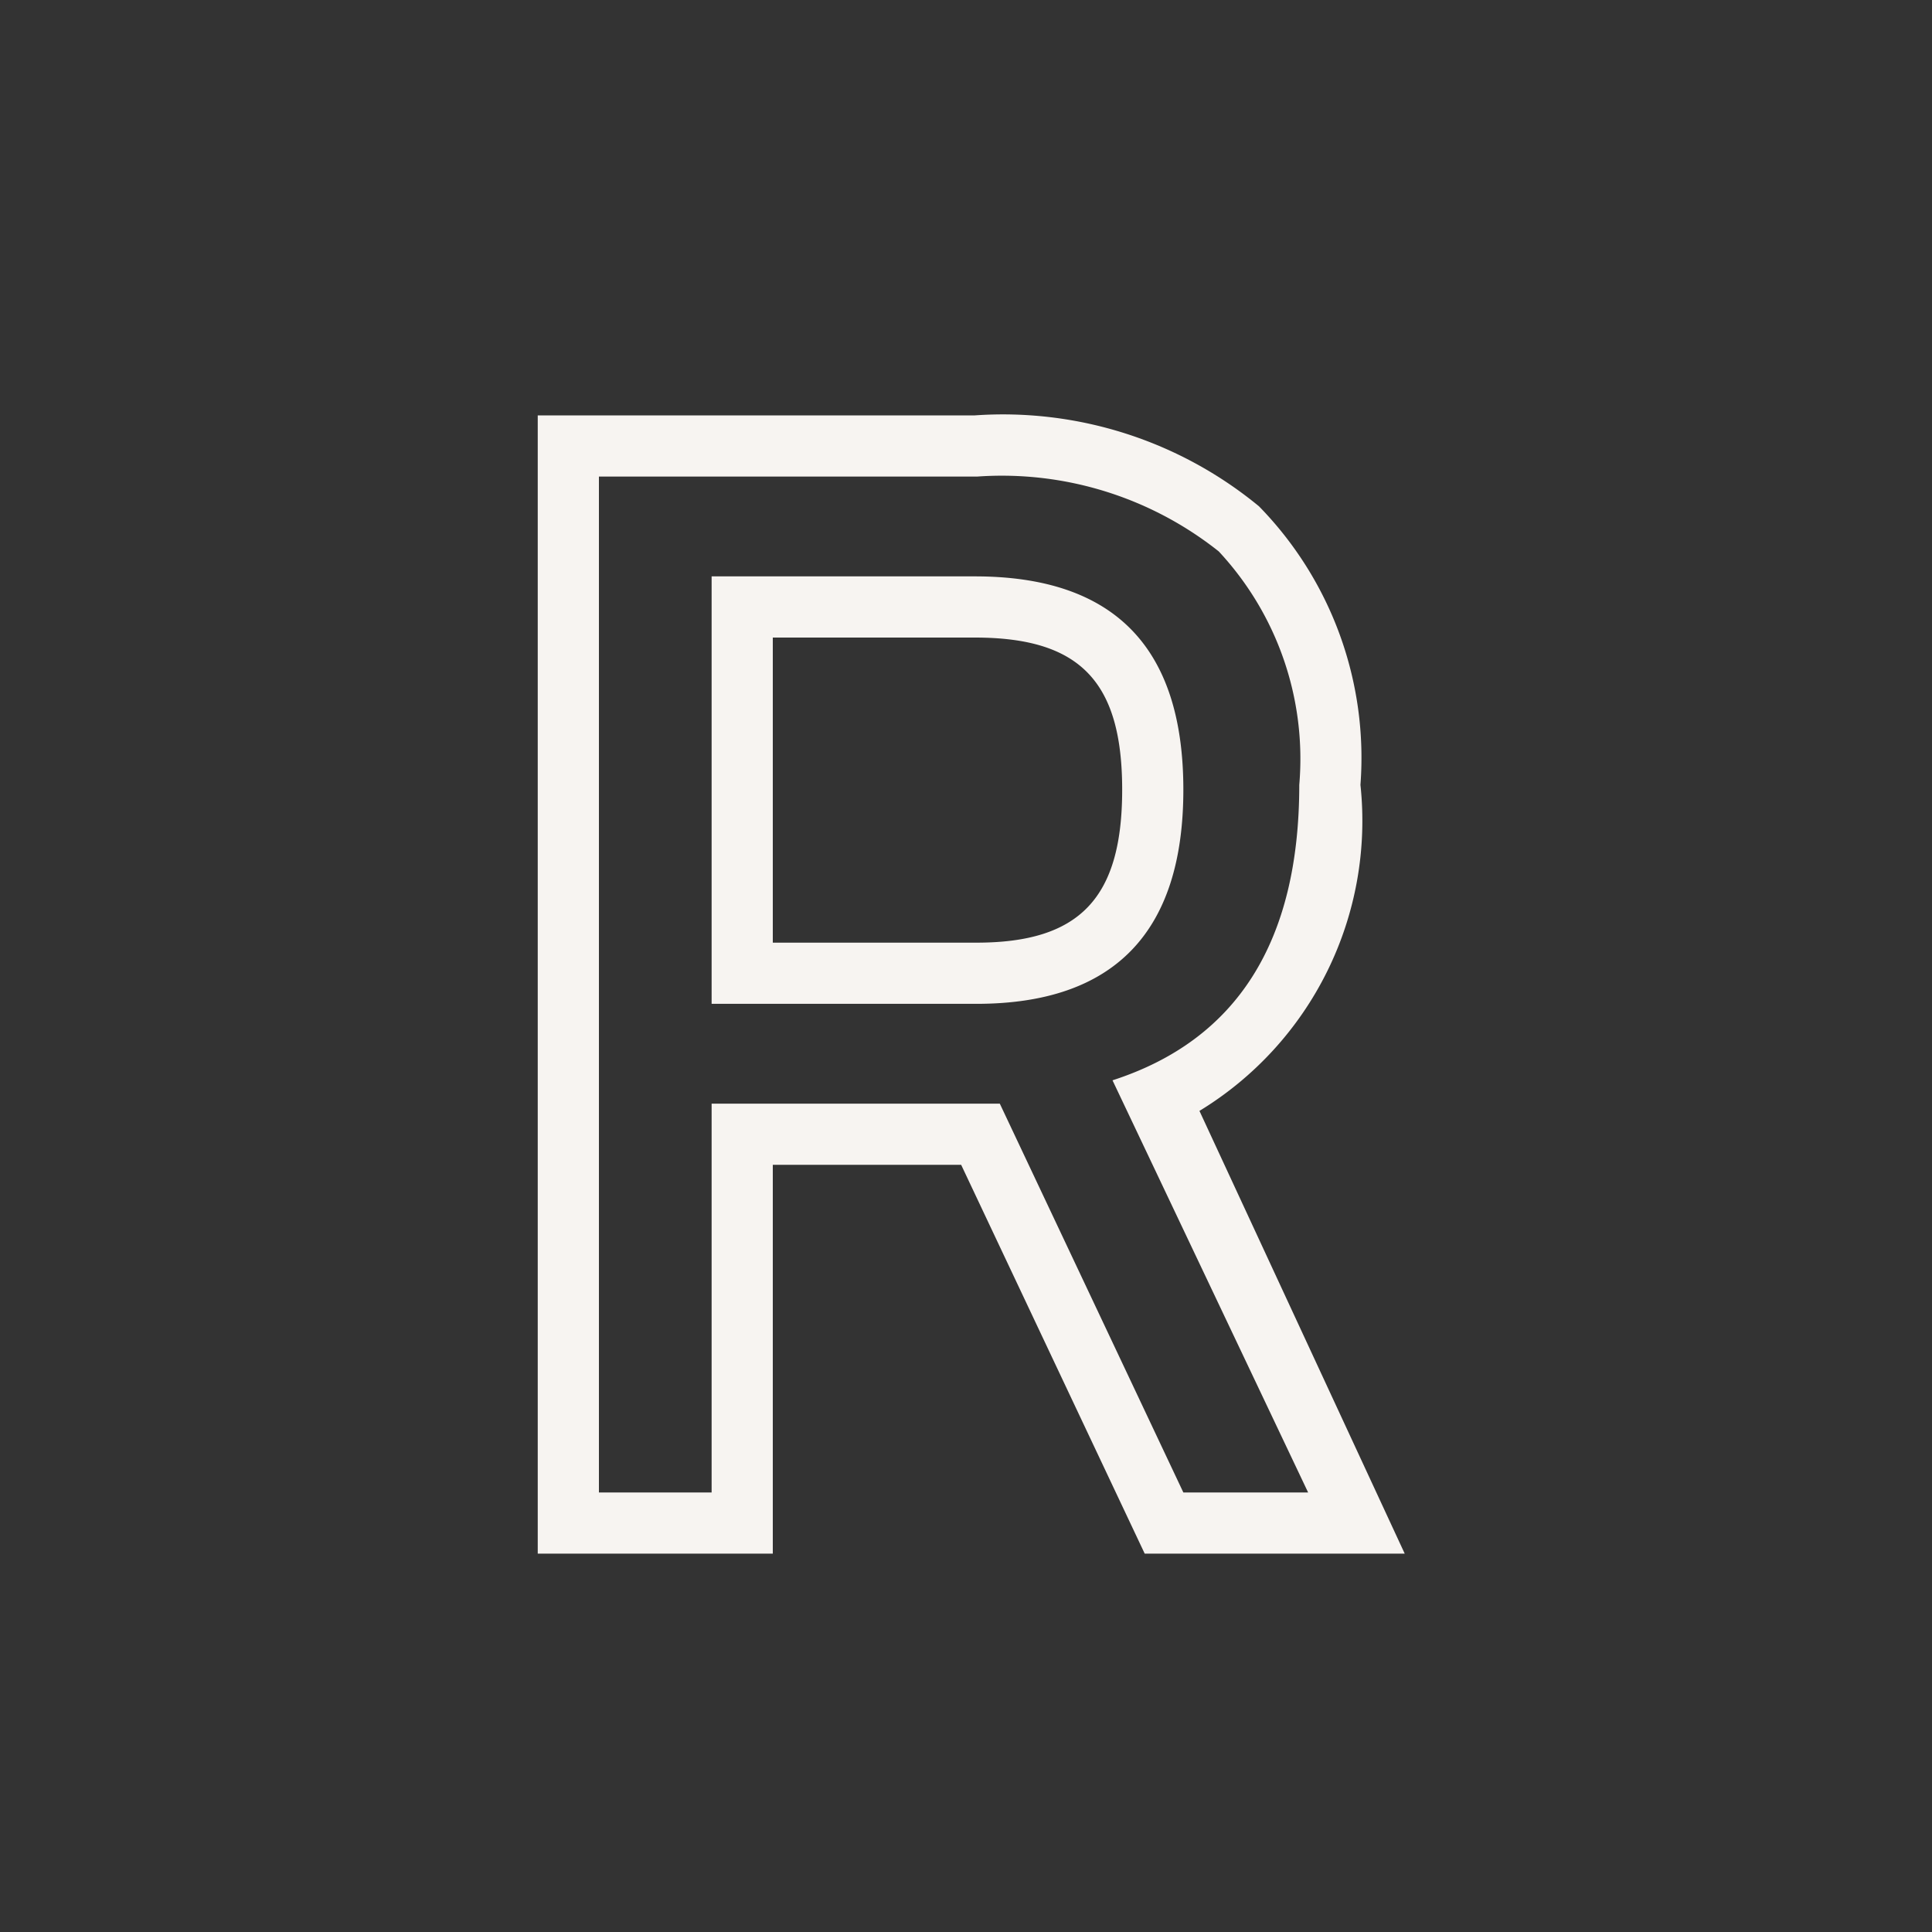 <svg id="Layer_1" data-name="Layer 1" xmlns="http://www.w3.org/2000/svg" viewBox="0 0 24 24"><rect x="0" y="0" width="24" height="24" fill="#333333" stroke="none"/><defs><style>.cls-1{fill:none;}.cls-2{fill:#f7f4f1;}</style></defs><g id="classic_ArrowDown"><g id="Group_170145" data-name="Group 170145"><rect id="Rectangle_626154" data-name="Rectangle 626154" class="cls-1" x="2.88" y="2.88" width="18.24" height="18.24"/><g id="Path_76019" data-name="Path 76019"><path class="cls-1" d="M8.85,13.71v4.83H7.44V5.92h4.67a4.33,4.33,0,0,1,3,.93,3.78,3.78,0,0,1,1,2.9c0,1.95-.77,3.17-2.31,3.67l2.42,5.12H14.7l-2.28-4.83Zm3.28-1.24c1.71,0,2.57-.89,2.57-2.66s-.86-2.65-2.59-2.65H8.85v5.31Z"/><path class="cls-2" d="M16.25,18.54l-2.43-5.12q2.32-.75,2.32-3.67a3.78,3.78,0,0,0-1-2.9,4.33,4.33,0,0,0-3-.93H7.44V18.54h1.4V13.71h3.58l2.28,4.83h1.55M8.84,7.16h3.27c1.73,0,2.59.88,2.59,2.65s-.86,2.66-2.57,2.66H8.84V7.16M17.45,19.3H14.22l-2.28-4.83H9.6V19.3H6.68V5.16h5.43a5,5,0,0,1,3.53,1.13A4.47,4.47,0,0,1,16.9,9.75a4.22,4.22,0,0,1-2,4.05ZM9.6,11.71h2.53c1.28,0,1.81-.55,1.81-1.9s-.53-1.89-1.83-1.89H9.6Z"/></g></g></g></svg>